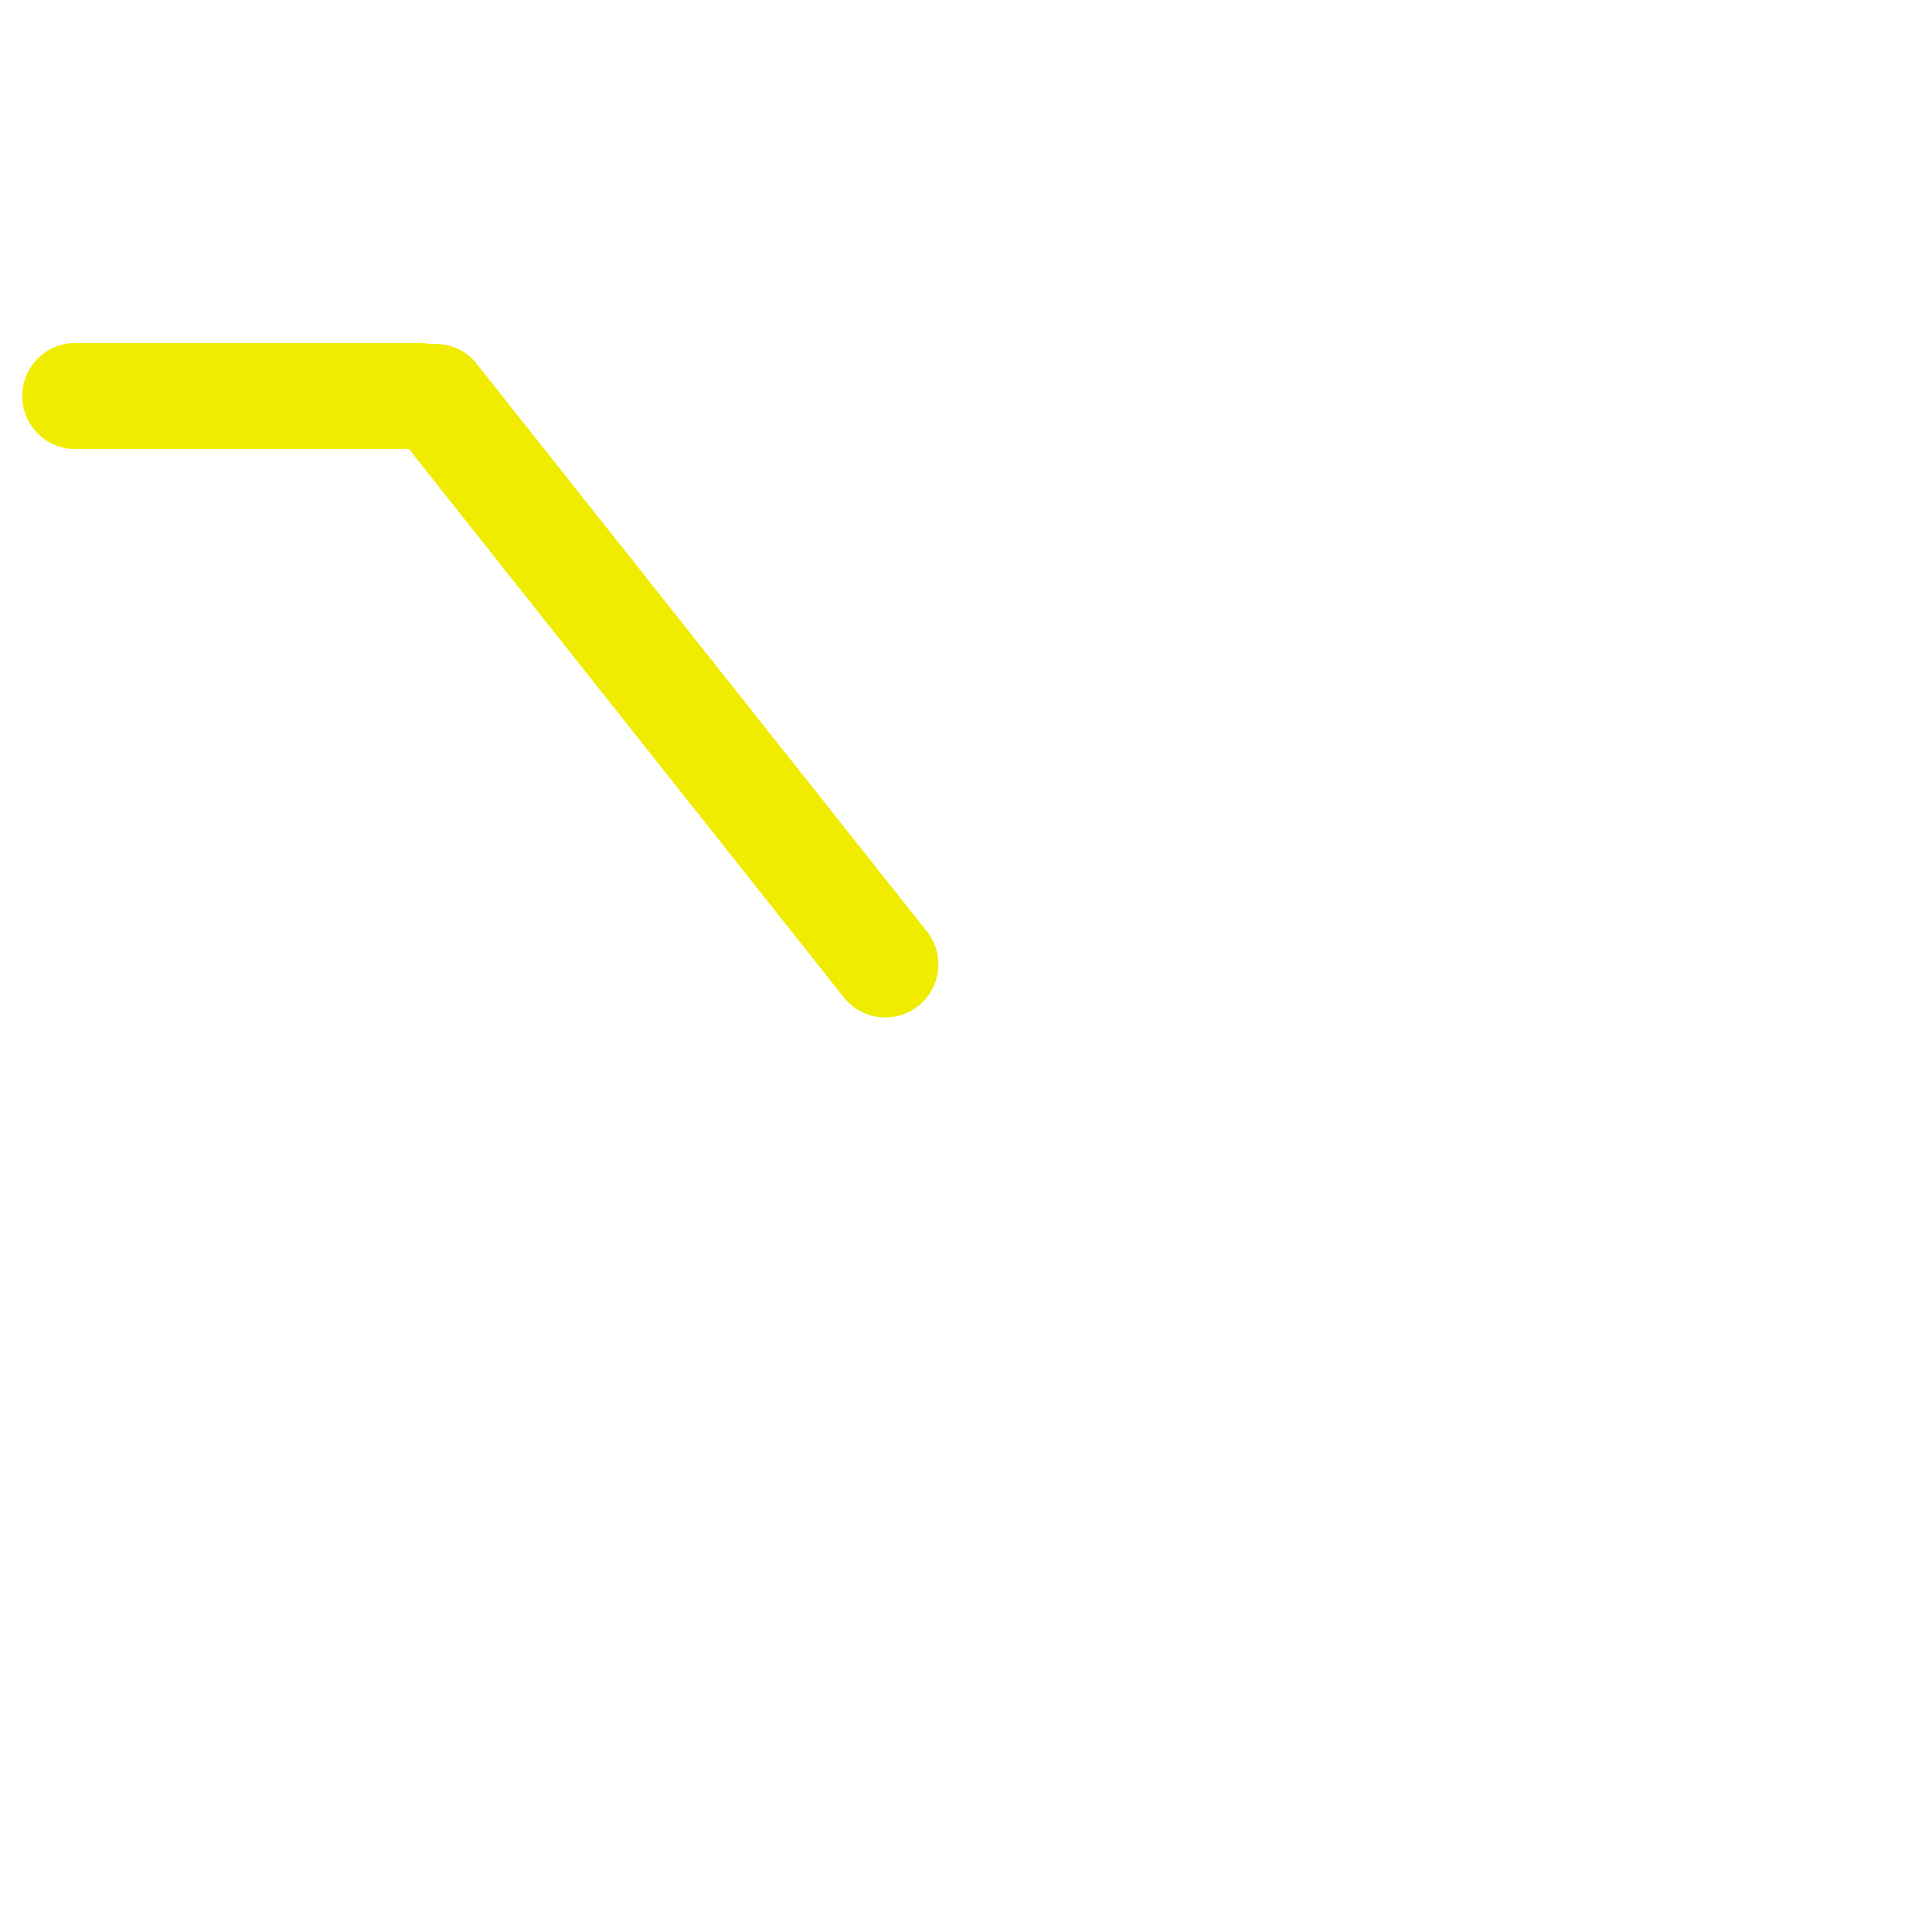 <svg viewBox="0 0 1024 1024"><!-- yellow straw --><path d="M491.551 494.029L252.355 192.44c-6.036-7.608-15.191-10.737-24.197-10.035a28.227 28.227 0 0 0-5.775-0.604H39.926a28.099 28.099 0 0 0-28.104 28.104 28.099 28.099 0 0 0 28.104 28.104h176.824l230.758 290.949a28.109 28.109 0 0 0 44.042-34.929z" fill="#EFEC00" /></svg>